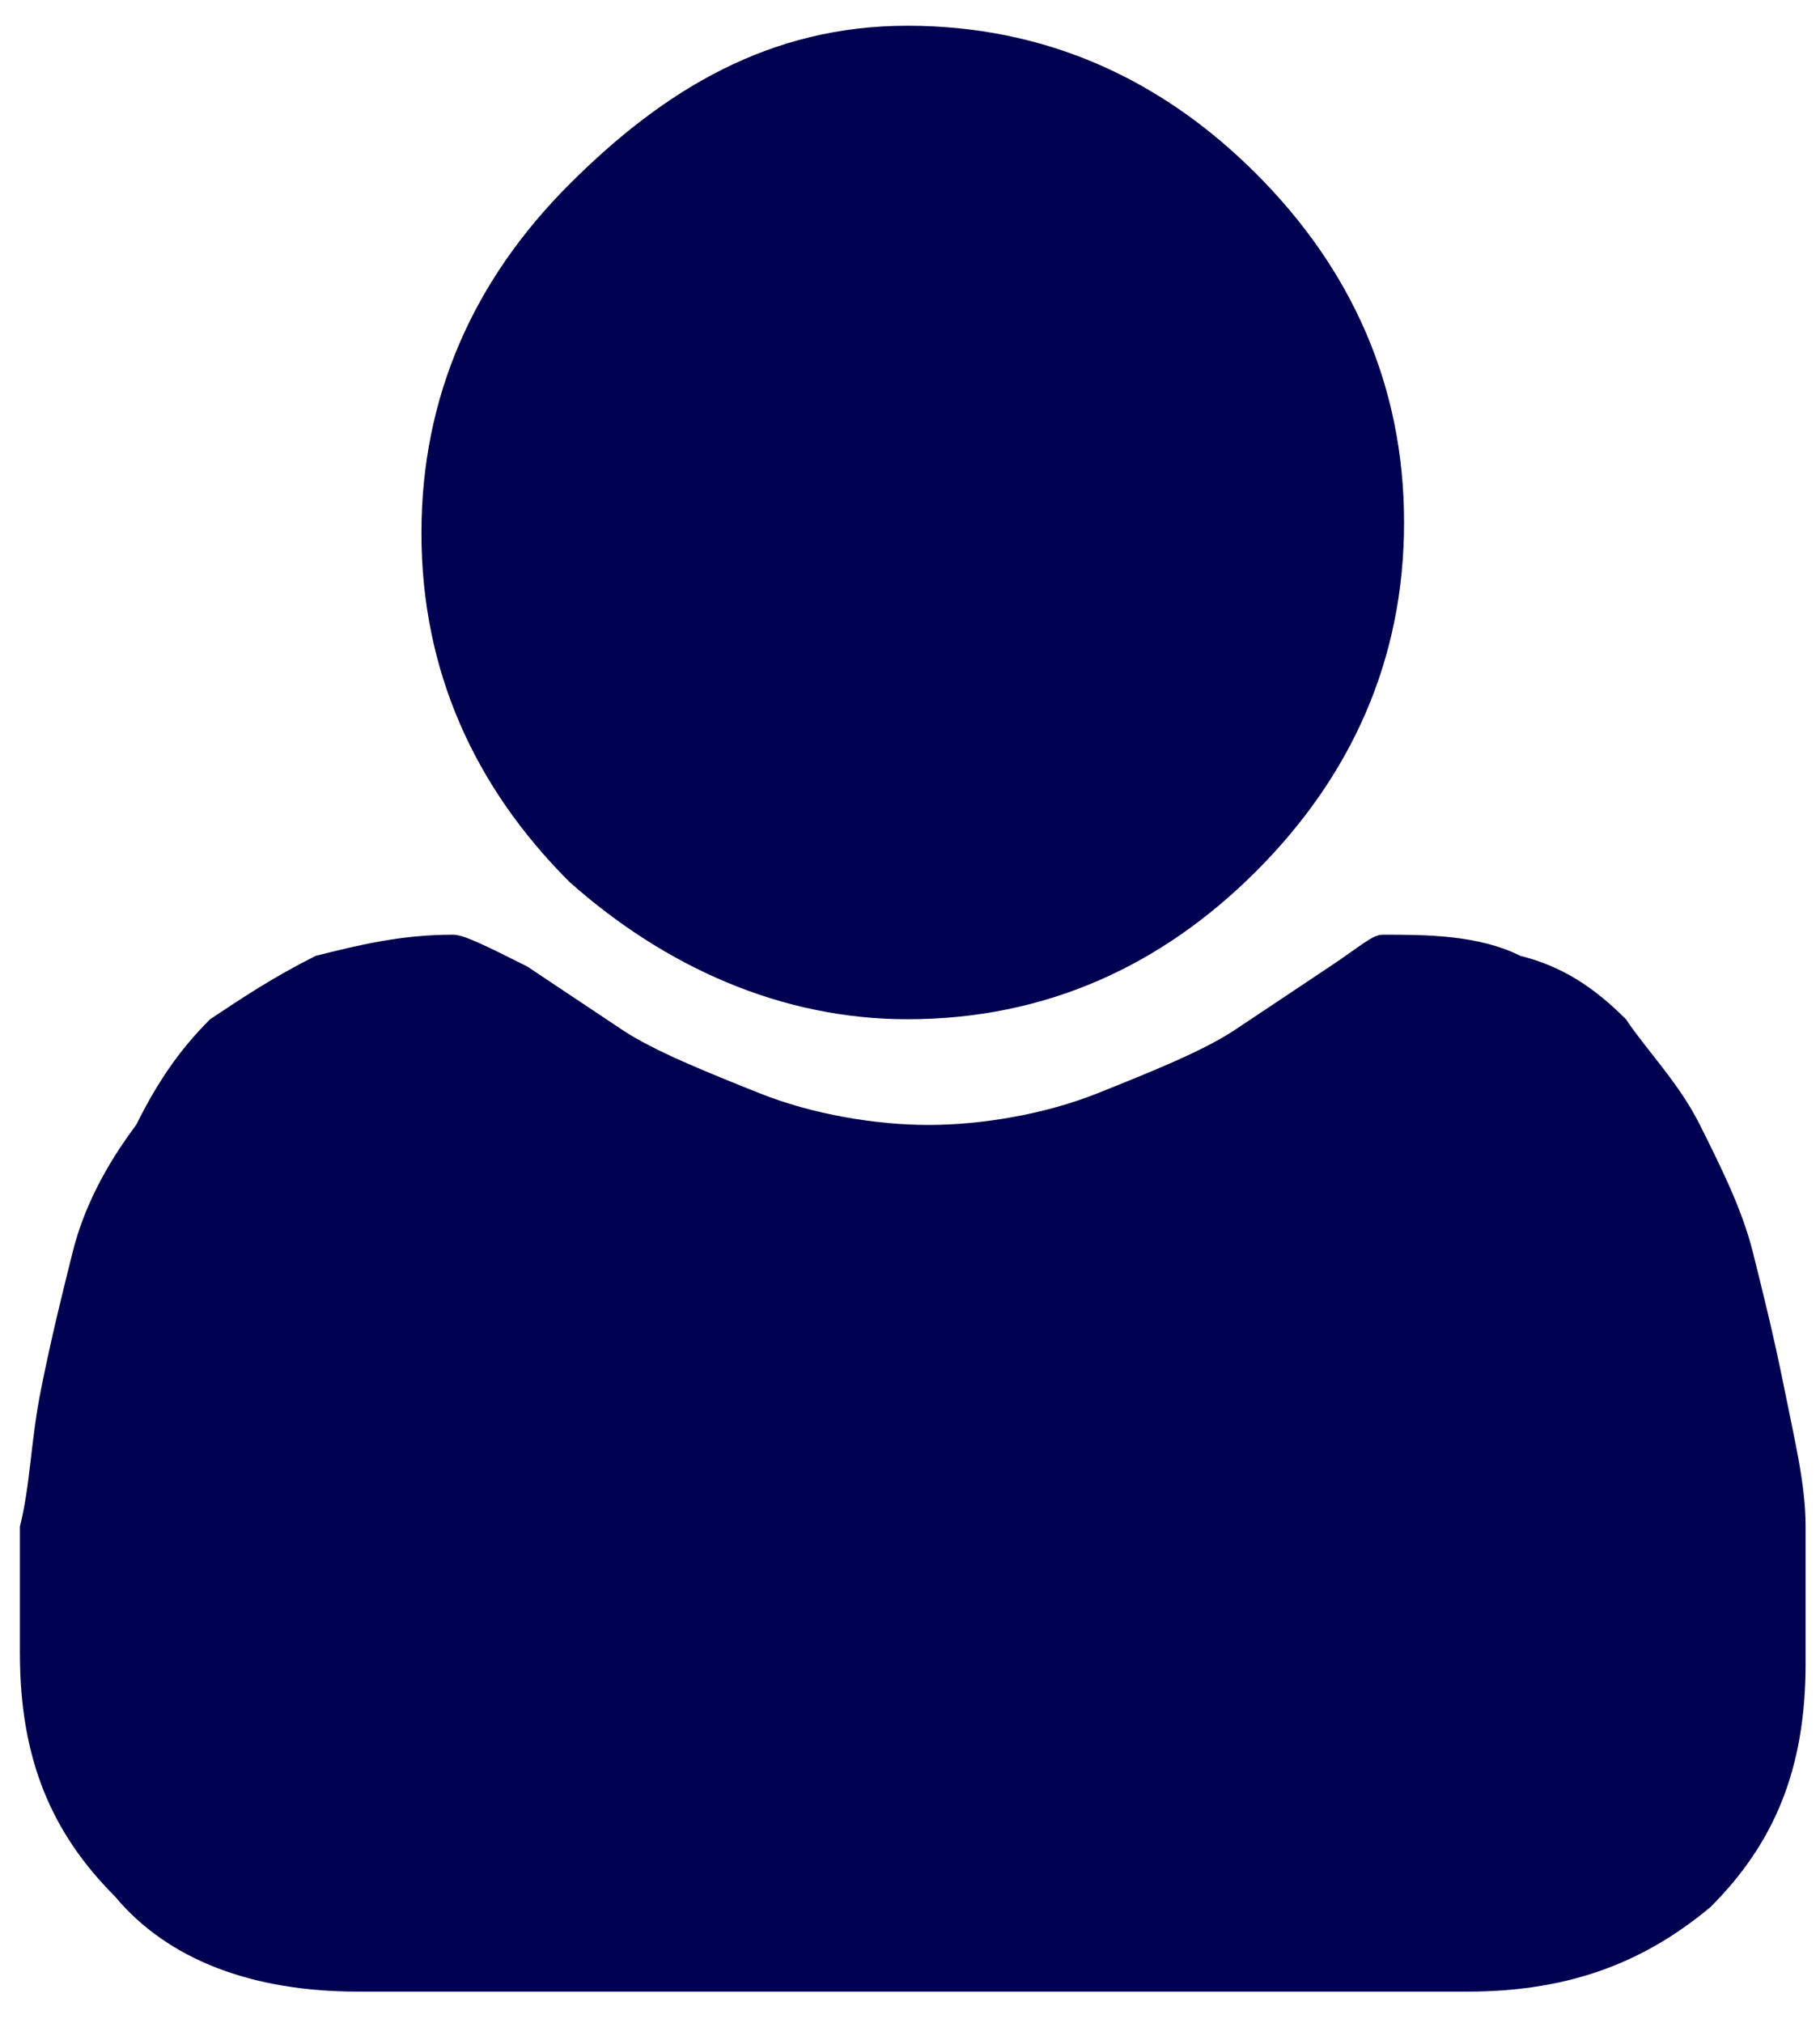 <?xml version="1.0" encoding="utf-8"?>
<!-- Generator: Adobe Illustrator 16.0.0, SVG Export Plug-In . SVG Version: 6.00 Build 0)  -->
<!DOCTYPE svg PUBLIC "-//W3C//DTD SVG 1.1//EN" "http://www.w3.org/Graphics/SVG/1.1/DTD/svg11.dtd">
<svg version="1.1" id="user" xmlns="http://www.w3.org/2000/svg" xmlns:xlink="http://www.w3.org/1999/xlink" x="0px" y="0px"
	 width="612px" height="680px" viewBox="0 54.5 612 680" enable-background="new 0 54.5 612 680" xml:space="preserve">
<g>
	<g>
		<g>
			<path fill="#000050" d="M305.148,397.131c46.188,0,85.271-17.765,117.248-49.741c31.976-31.977,49.741-71.06,49.741-117.248
				s-17.766-85.271-49.741-117.248c-31.978-31.976-71.06-49.741-117.248-49.741s-81.718,21.318-113.695,53.294
				c-31.977,31.976-49.741,71.06-49.741,117.248c0,46.188,17.765,85.271,49.741,117.248
				C223.43,379.366,262.512,397.131,305.148,397.131z"/>
			<path fill="#000050" d="M607.15,567.673c0-14.212-3.555-28.423-7.107-46.188c-3.552-17.764-7.104-31.976-10.658-46.188
				c-3.554-14.212-10.658-28.425-17.764-42.635c-7.107-14.212-17.765-24.872-24.872-35.53
				c-10.658-10.659-21.317-17.765-35.529-21.318c-14.212-7.106-31.978-7.106-46.188-7.106c-3.554,0-7.107,3.553-17.765,10.659
				c-10.659,7.106-21.319,14.212-31.978,21.318c-10.659,7.104-28.425,14.212-46.188,21.316c-17.765,7.105-39.083,10.66-56.848,10.66
				c-17.764,0-39.082-3.555-56.847-10.66c-17.765-7.104-35.53-14.212-46.189-21.316c-10.658-7.106-21.317-14.212-31.976-21.318
				c-14.212-7.106-21.318-10.659-24.871-10.659c-17.765,0-31.977,3.553-46.188,7.106c-14.212,7.106-24.871,14.211-35.53,21.318
				c-10.659,10.658-17.765,21.318-24.871,35.53c-10.658,14.21-17.764,28.423-21.317,42.635
				c-3.553,14.213-7.106,28.425-10.659,46.188c-3.553,17.766-3.553,31.977-7.105,46.188c0,14.212,0,28.424,0,42.637
				c0,35.529,10.659,60.399,31.976,81.716c17.765,21.318,46.188,31.978,81.718,31.978h373.06c35.53,0,60.402-10.659,81.719-28.425
				c21.318-21.316,31.978-46.187,31.978-81.717C607.15,599.649,607.15,581.885,607.15,567.673z"/>
		</g>
	</g>
</g>
</svg>
